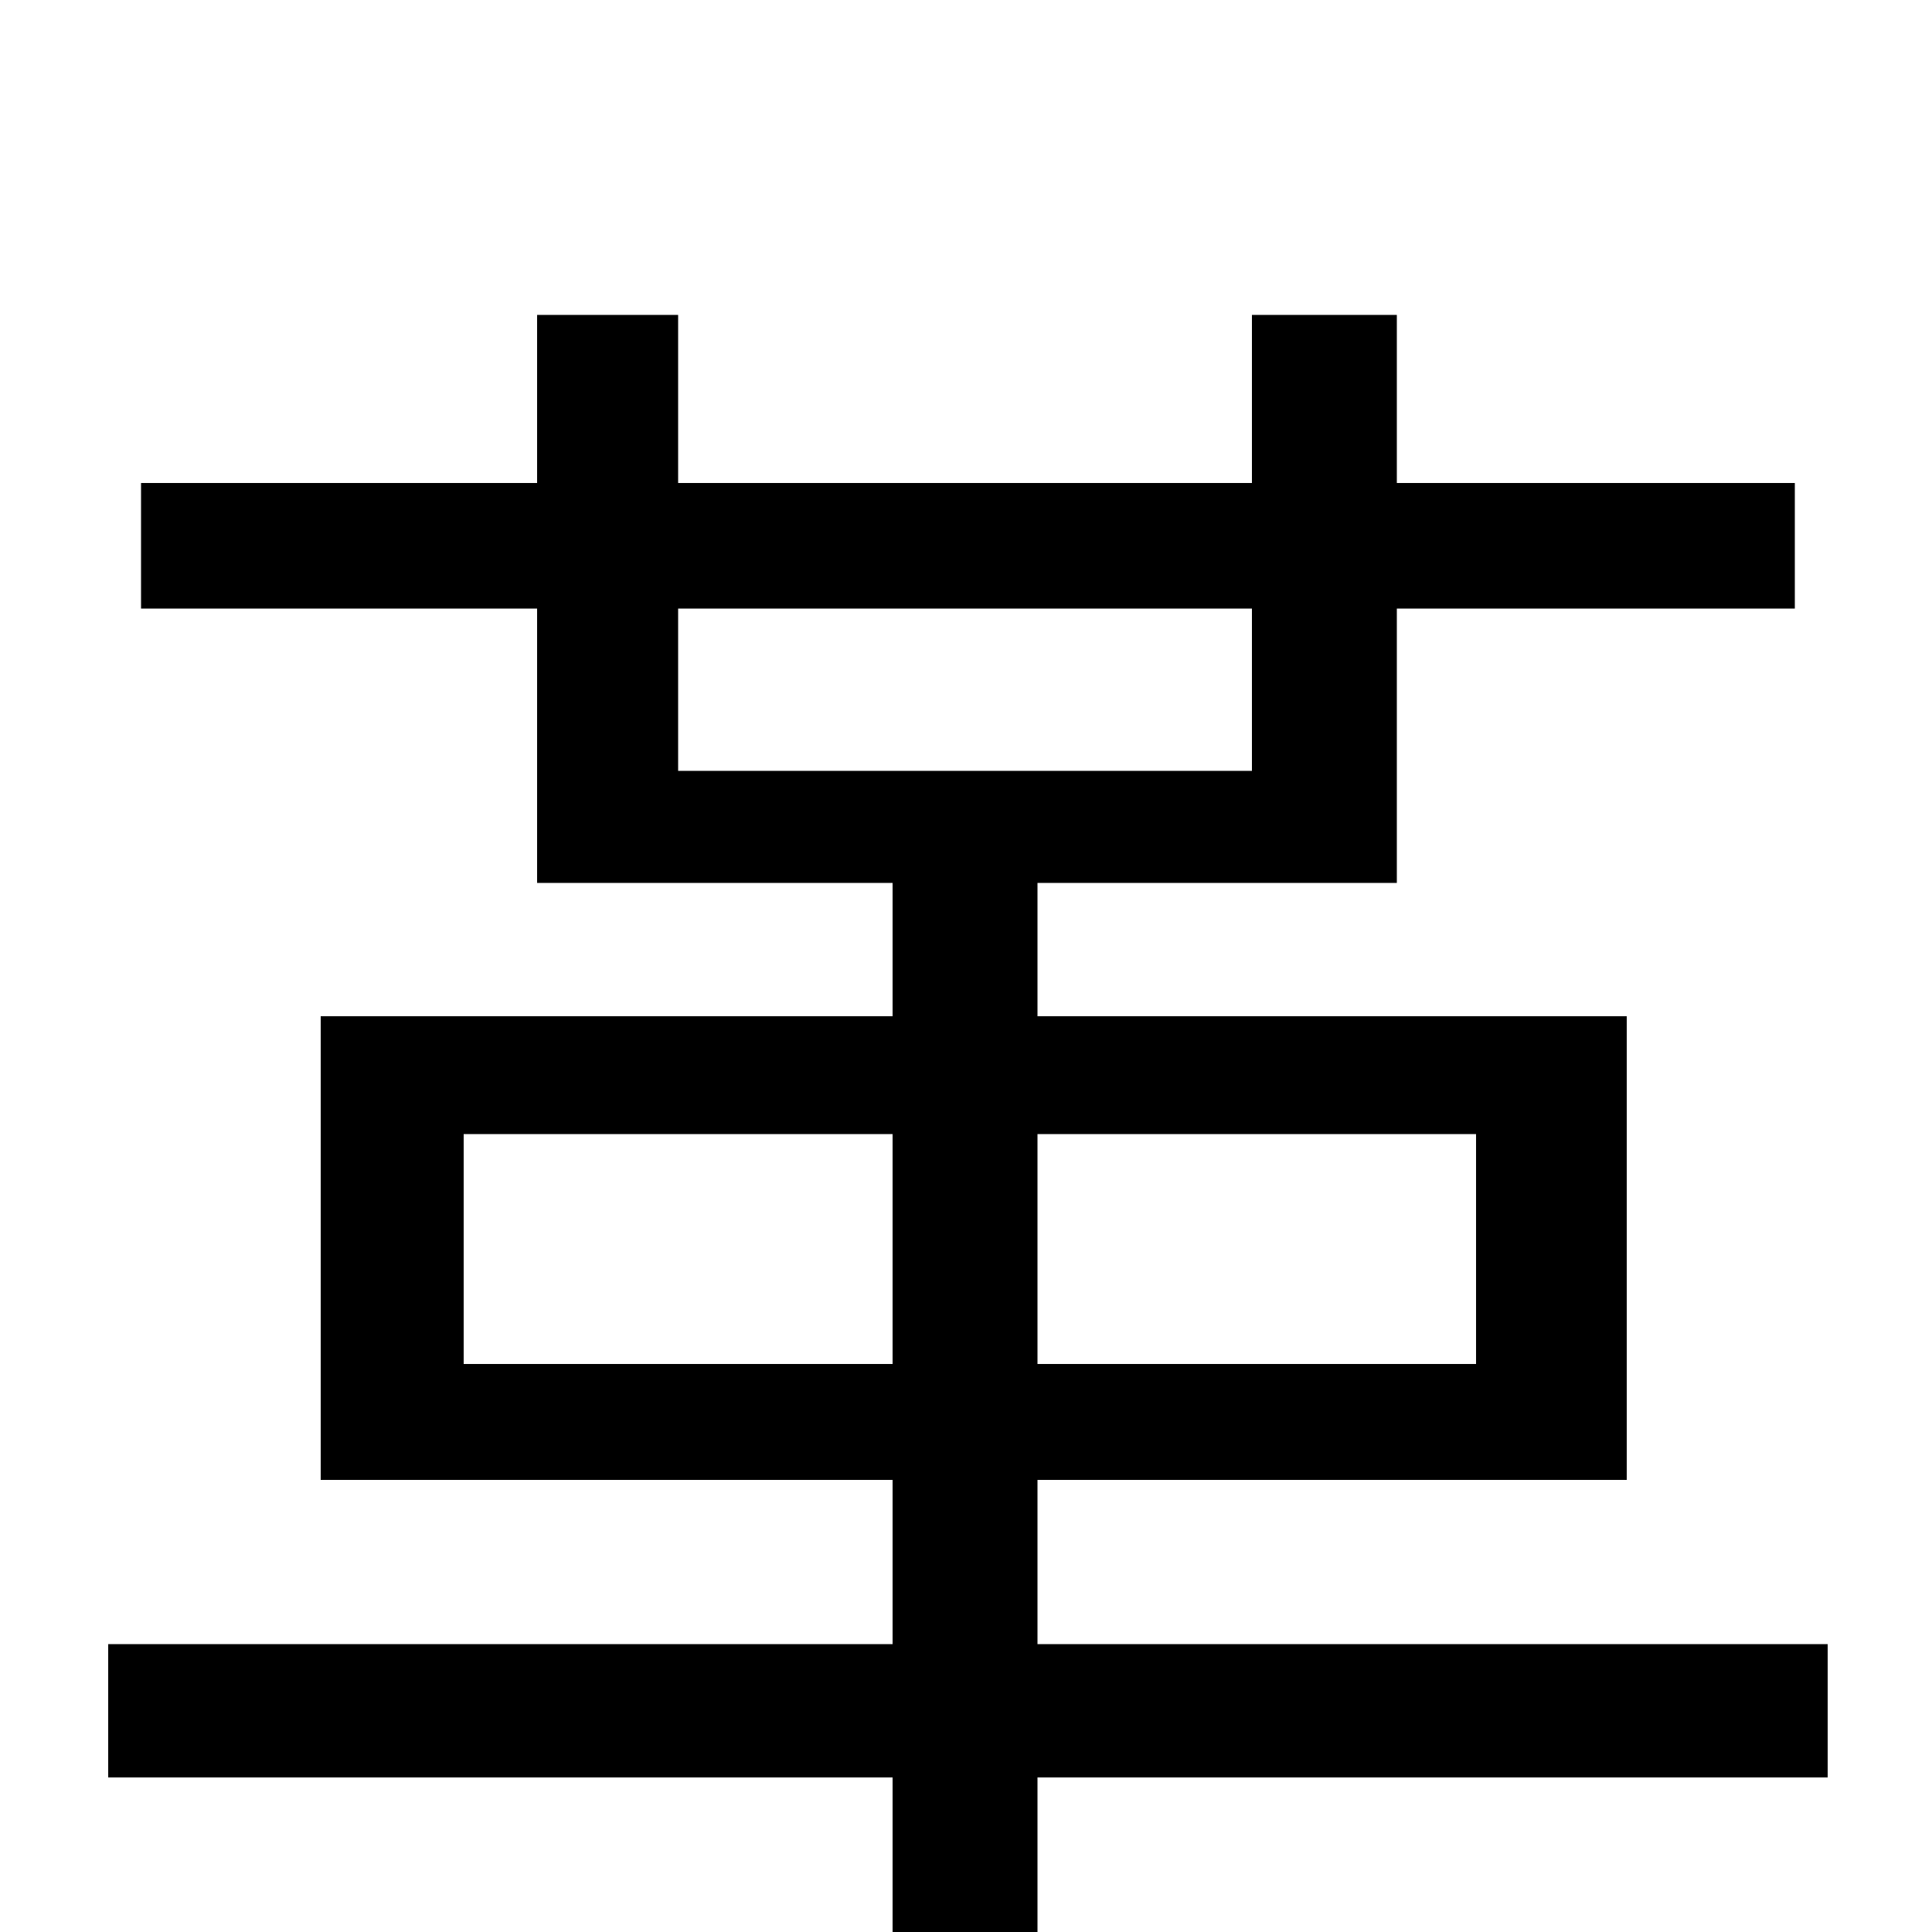 <svg xmlns="http://www.w3.org/2000/svg" viewBox="0 -1000 1000 1000">
	<path fill="#000000" d="M240 -294V-413H462V-294ZM764 -413V-294H537V-413ZM351 -685H648V-601H351ZM946 -149H537V-234H842V-474H537V-543H723V-685H929V-750H723V-837H648V-750H351V-837H278V-750H73V-685H278V-543H462V-474H166V-234H462V-149H56V-80H462V77H537V-80H946Z"/>
</svg>